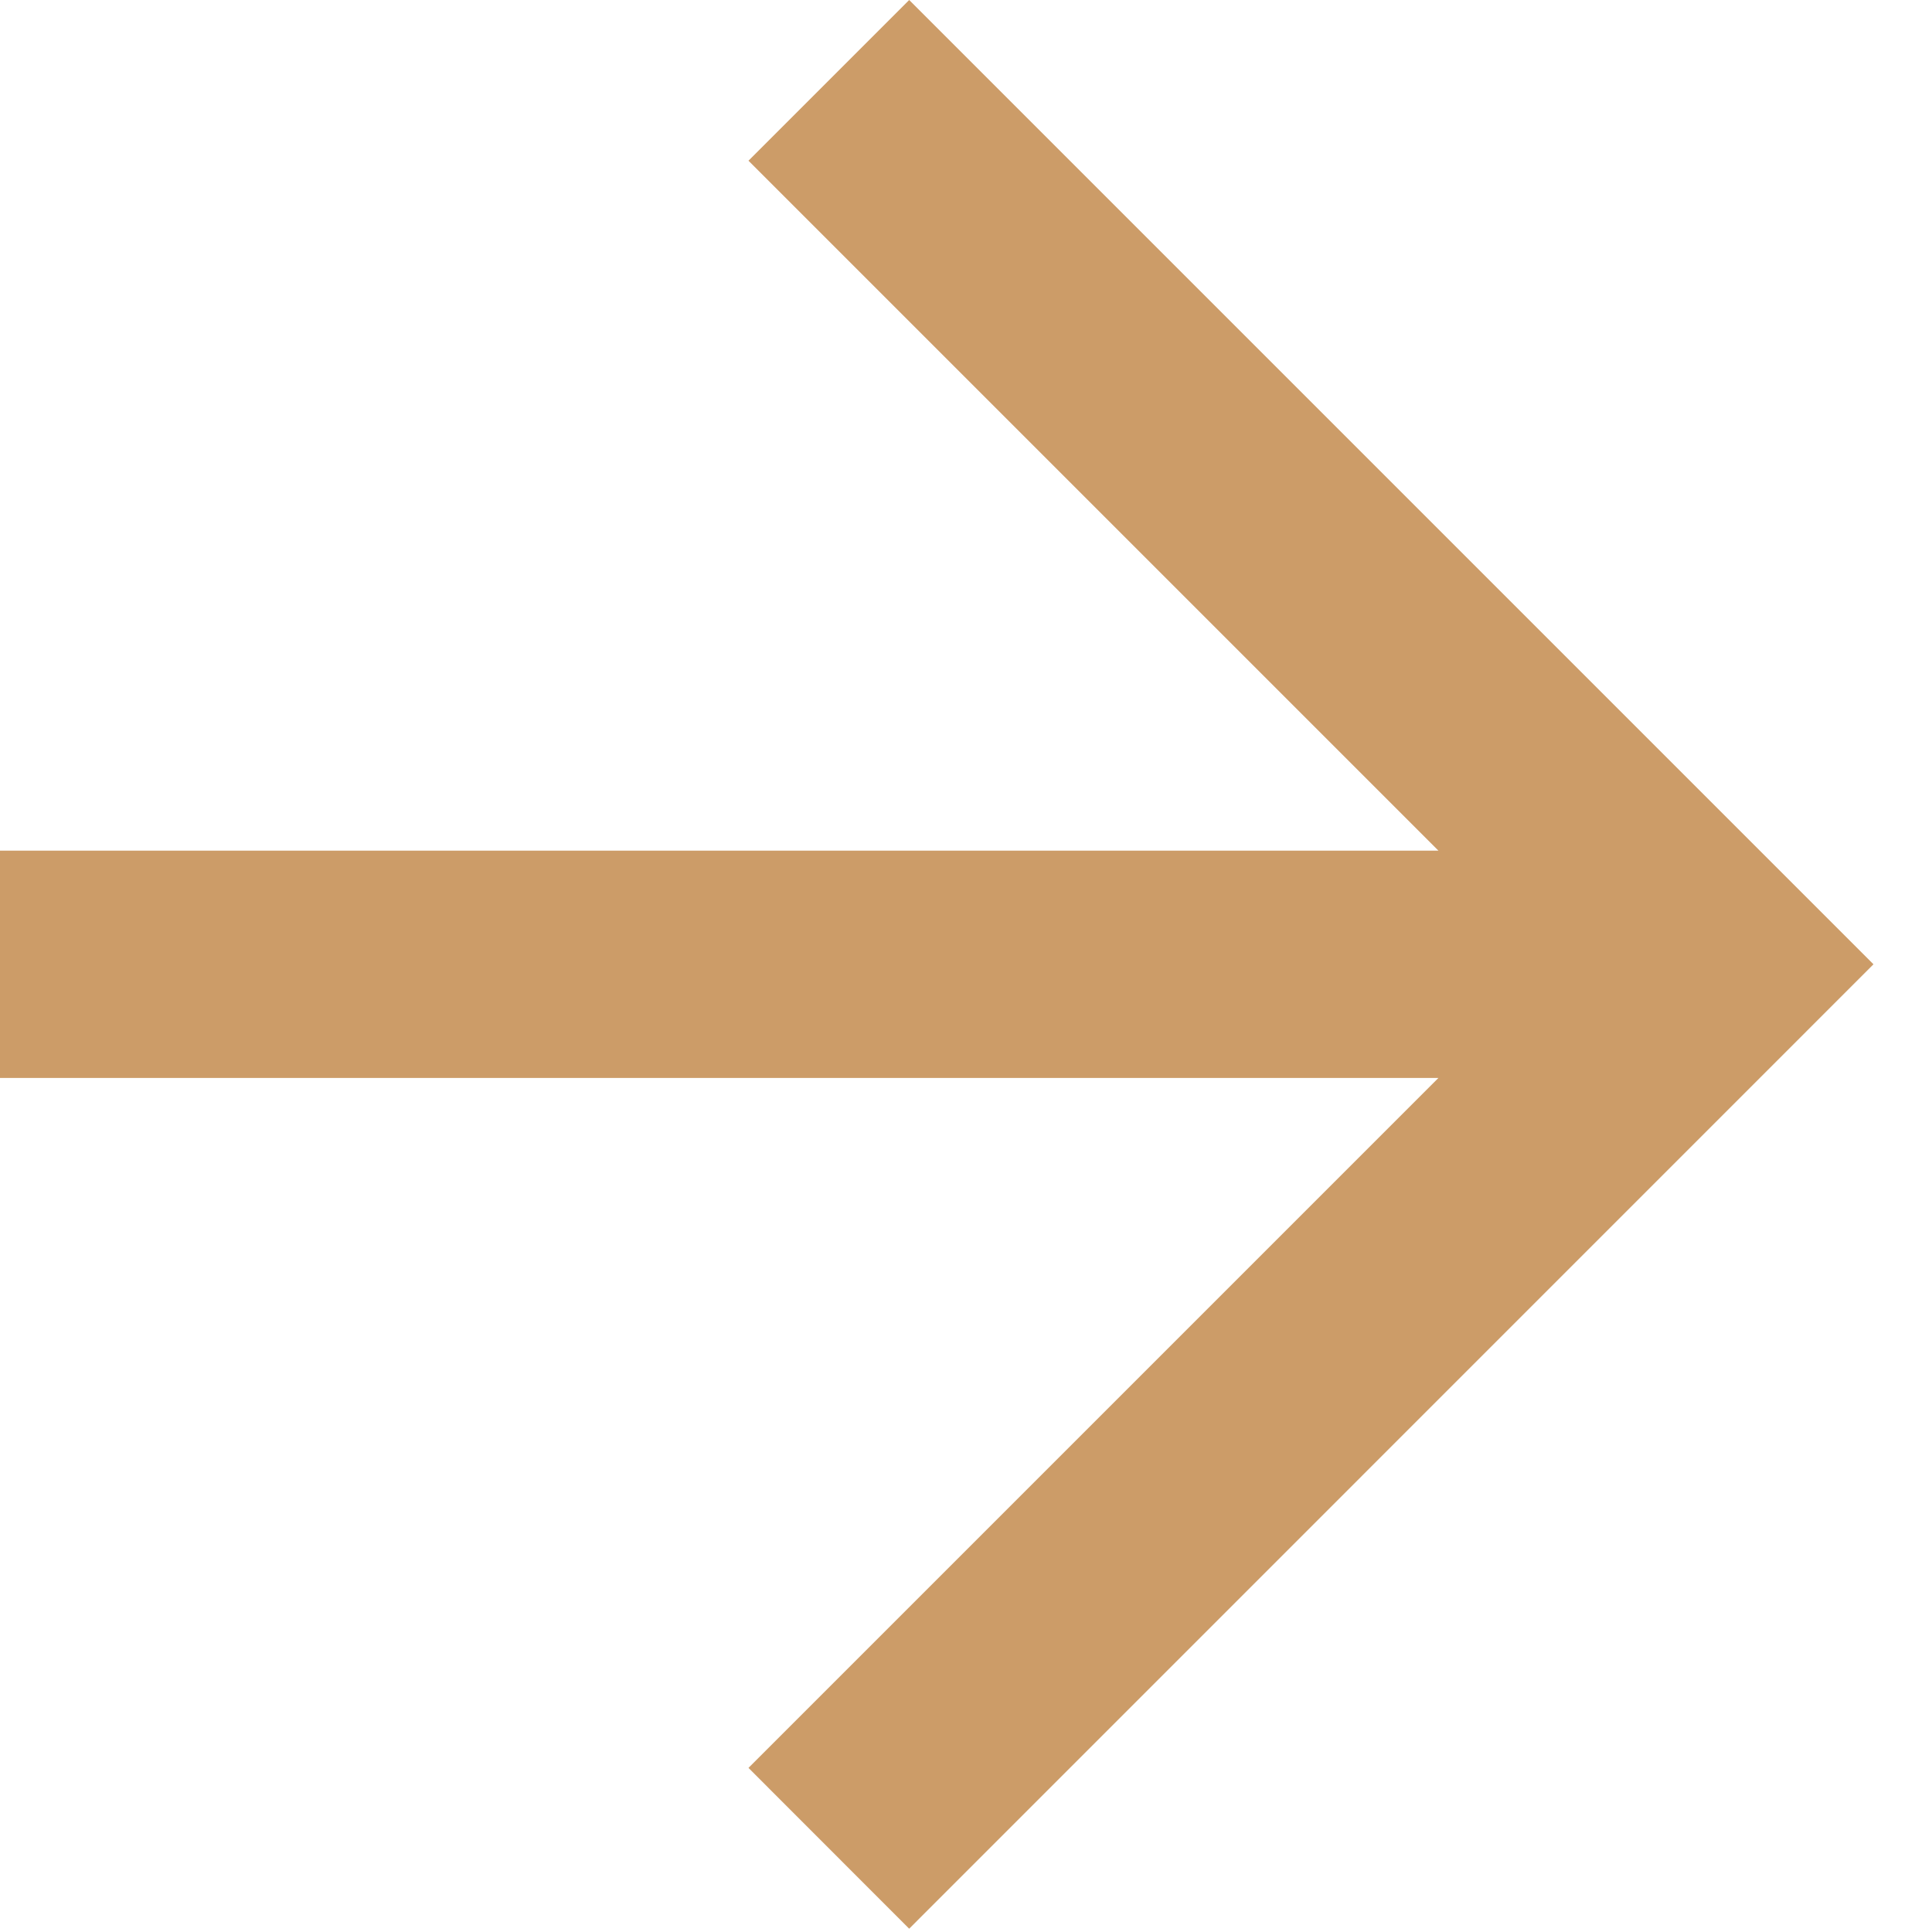 <?xml version="1.0" encoding="UTF-8" standalone="no"?>
<svg width="17px" height="17px" viewBox="0 0 17 17" version="1.1" xmlns="http://www.w3.org/2000/svg" xmlns:xlink="http://www.w3.org/1999/xlink" xmlns:sketch="http://www.bohemiancoding.com/sketch/ns">
    <!-- Generator: Sketch 3.1.1 (8761) - http://www.bohemiancoding.com/sketch -->
    <title>Rectangle 2</title>
    <desc>Created with Sketch.</desc>
    <defs></defs>
    <g id="Page-1" stroke="none" stroke-width="1" fill="none" fill-rule="evenodd" sketch:type="MSPage">
        <g id="Landing" sketch:type="MSArtboardGroup" transform="translate(-632, -645)" fill="#CC9C68">
            <g id="Rectangle-1-+-your-email-address-+-Oval-1-+-Rectangle-2" sketch:type="MSLayerGroup" transform="translate(364, 632)">
                <g id="Oval-1-+-Rectangle-2" transform="translate(256, 1)" sketch:type="MSShapeGroup">
                    <path d="M24.657,21.485 L18.586,27.556 L20,28.971 L28.485,20.485 L27.778,19.778 L27.778,19.778 L20,12 L18.586,13.414 L24.657,19.485 L12,19.485 L12,21.485 L24.657,21.485 Z" id="Rectangle-2"></path>
                </g>
            </g>
        </g>
    </g>
</svg>